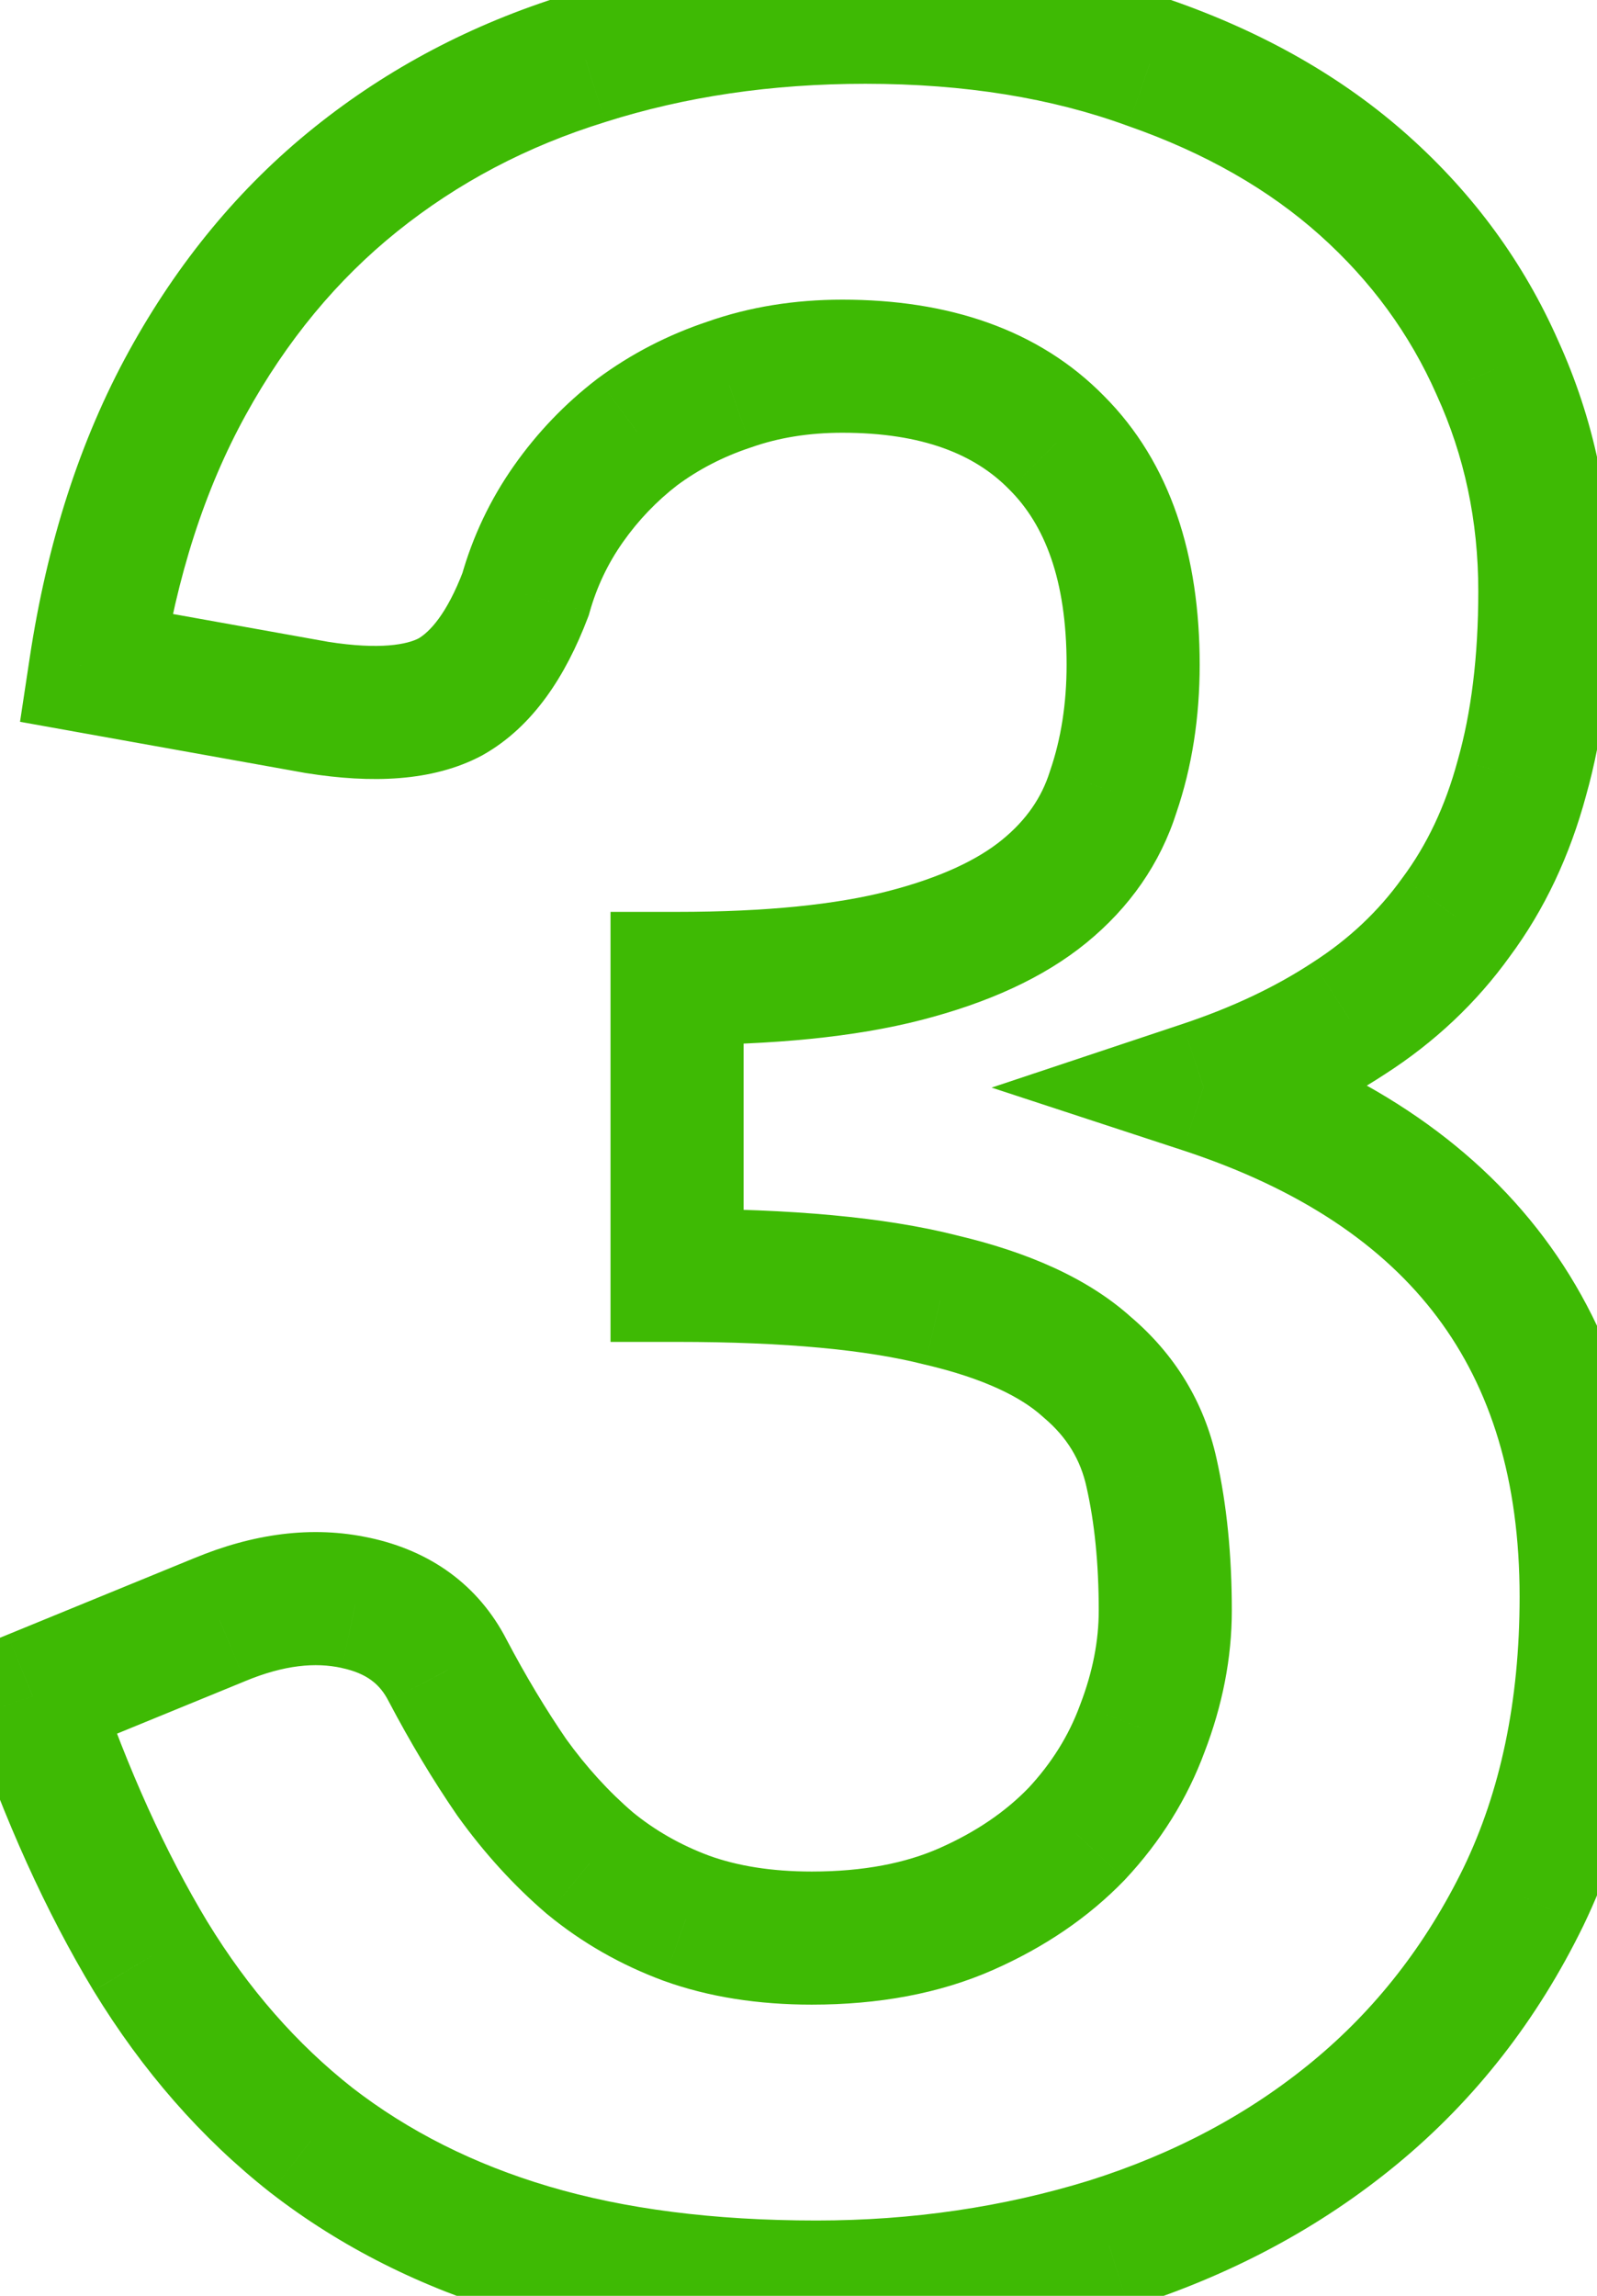 <svg width="48" height="69" viewBox="0 0 48 69" fill="none" xmlns="http://www.w3.org/2000/svg">
<path d="M2.87 20.068L0.893 19.77L0.602 21.693L2.517 22.037L2.87 20.068ZM5.63 11.512L7.383 12.476L5.63 11.512ZM10.69 5.394L11.943 6.953L10.69 5.394ZM17.59 1.76L18.182 3.671L18.189 3.668L18.196 3.666L17.59 1.76ZM34.564 1.898L33.877 3.776L33.891 3.781L33.905 3.786L34.564 1.898ZM41.004 5.578L39.671 7.068V7.068L41.004 5.578ZM45.006 11.052L43.177 11.859L43.181 11.87L43.187 11.882L45.006 11.052ZM45.742 23.38L43.818 22.835L43.815 22.848L43.811 22.86L45.742 23.38ZM43.764 27.566L42.16 26.373L42.15 26.386L42.14 26.4L43.764 27.566ZM40.544 30.602L39.463 28.92L39.454 28.926L39.444 28.932L40.544 30.602ZM36.174 32.672L35.542 30.775L29.804 32.687L35.551 34.572L36.174 32.672ZM45.788 57.006L47.586 57.883L47.59 57.875L45.788 57.006ZM40.728 63.492L39.455 61.95L40.728 63.492ZM33.322 67.448L33.911 69.36L33.924 69.356L33.322 67.448ZM9.356 64.32L8.12 65.892L8.126 65.897L8.132 65.901L9.356 64.32ZM4.526 58.8L2.813 59.833L2.82 59.843L4.526 58.8ZM0.984 50.98L0.226 49.129L-1.515 49.843L-0.909 51.624L0.984 50.98ZM6.596 48.68L7.355 50.531L7.366 50.526L6.596 48.68ZM10.69 48.174L10.262 50.127L10.271 50.13L10.69 48.174ZM13.45 50.198L11.672 51.113L11.676 51.121L11.681 51.13L13.45 50.198ZM15.382 53.418L13.734 54.551L13.746 54.568L13.758 54.585L15.382 53.418ZM17.728 55.994L16.427 57.513L16.443 57.526L16.459 57.539L17.728 55.994ZM20.626 57.65L19.93 59.525L19.939 59.528L19.947 59.531L20.626 57.65ZM29.044 57.374L29.853 59.203L29.044 57.374ZM32.356 55.12L33.794 56.51L33.806 56.498L33.817 56.486L32.356 55.12ZM34.334 51.946L32.468 51.228L32.463 51.241L32.458 51.255L34.334 51.946ZM34.61 44.264L32.657 44.693L32.659 44.703L34.61 44.264ZM32.678 41.09L31.335 42.572L31.36 42.594L31.384 42.615L32.678 41.09ZM28.262 39.066L27.77 41.005L27.788 41.009L27.806 41.013L28.262 39.066ZM20.35 38.33H18.35V40.33H20.35V38.33ZM20.35 29.406V27.406H18.35V29.406H20.35ZM27.204 28.716L26.704 26.78L27.204 28.716ZM33.46 23.794L31.568 23.147L31.56 23.169L31.553 23.192L33.46 23.794ZM31.758 13.306L30.33 14.706L30.337 14.713L30.344 14.72L31.758 13.306ZM21.914 11.558L22.547 13.455L22.564 13.45L22.58 13.444L21.914 11.558ZM19.154 12.984L17.964 11.377L17.949 11.388L17.935 11.399L19.154 12.984ZM15.796 17.86L17.666 18.57L17.698 18.487L17.722 18.401L15.796 17.86ZM13.542 20.942L14.484 22.707L14.506 22.695L14.528 22.682L13.542 20.942ZM9.54 21.264L9.187 23.233L9.208 23.236L9.228 23.239L9.54 21.264ZM4.848 20.366C5.309 17.309 6.165 14.69 7.383 12.476L3.878 10.548C2.397 13.241 1.413 16.325 0.893 19.77L4.848 20.366ZM7.383 12.476C8.616 10.234 10.138 8.402 11.943 6.953L9.438 3.835C7.194 5.636 5.343 7.884 3.878 10.548L7.383 12.476ZM11.943 6.953C13.763 5.492 15.837 4.396 18.182 3.671L16.999 -0.151C14.192 0.718 11.666 2.046 9.438 3.835L11.943 6.953ZM18.196 3.666C20.588 2.906 23.188 2.518 26.008 2.518V-1.482C22.818 -1.482 19.806 -1.042 16.985 -0.146L18.196 3.666ZM26.008 2.518C29.007 2.518 31.62 2.951 33.877 3.776L35.252 0.02C32.479 -0.995 29.389 -1.482 26.008 -1.482V2.518ZM33.905 3.786C36.238 4.601 38.146 5.704 39.671 7.068L42.338 4.088C40.367 2.324 37.981 0.973 35.224 0.01L33.905 3.786ZM39.671 7.068C41.213 8.448 42.375 10.042 43.177 11.859L46.836 10.245C45.798 7.891 44.292 5.836 42.338 4.088L39.671 7.068ZM43.187 11.882C44.013 13.695 44.432 15.649 44.432 17.768H48.432C48.432 15.103 47.901 12.58 46.826 10.222L43.187 11.882ZM44.432 17.768C44.432 19.744 44.217 21.425 43.818 22.835L47.667 23.925C48.188 22.084 48.432 20.024 48.432 17.768H44.432ZM43.811 22.86C43.44 24.238 42.883 25.399 42.16 26.373L45.369 28.759C46.424 27.341 47.186 25.711 47.674 23.9L43.811 22.86ZM42.14 26.4C41.434 27.383 40.548 28.222 39.463 28.92L41.626 32.284C43.117 31.326 44.378 30.141 45.389 28.732L42.14 26.4ZM39.444 28.932C38.353 29.65 37.059 30.269 35.542 30.775L36.807 34.569C38.602 33.971 40.221 33.21 41.644 32.272L39.444 28.932ZM35.551 34.572C39.098 35.736 41.587 37.44 43.2 39.588C44.807 41.728 45.674 44.483 45.674 47.99H49.674C49.674 43.8 48.626 40.153 46.399 37.187C44.178 34.229 40.917 32.123 36.798 30.772L35.551 34.572ZM45.674 47.99C45.674 51.146 45.093 53.845 43.987 56.137L47.59 57.875C48.999 54.953 49.674 51.642 49.674 47.99H45.674ZM43.991 56.129C42.853 58.46 41.341 60.392 39.455 61.95L42.002 65.034C44.348 63.096 46.209 60.704 47.586 57.883L43.991 56.129ZM39.455 61.95C37.552 63.522 35.316 64.722 32.721 65.54L33.924 69.356C36.971 68.395 39.673 66.958 42.002 65.034L39.455 61.95ZM32.734 65.536C30.143 66.334 27.414 66.736 24.536 66.736V70.736C27.792 70.736 30.92 70.28 33.911 69.36L32.734 65.536ZM24.536 66.736C21.431 66.736 18.762 66.384 16.503 65.714L15.366 69.55C18.075 70.352 21.14 70.736 24.536 70.736V66.736ZM16.503 65.714C14.238 65.043 12.271 64.047 10.581 62.739L8.132 65.901C10.244 67.537 12.663 68.749 15.366 69.55L16.503 65.714ZM10.593 62.748C8.925 61.435 7.469 59.78 6.233 57.757L2.82 59.843C4.282 62.236 6.047 64.26 8.12 65.892L10.593 62.748ZM6.239 57.768C4.977 55.673 3.853 53.201 2.878 50.336L-0.909 51.624C0.14 54.708 1.377 57.45 2.813 59.832L6.239 57.768ZM1.743 52.831L7.355 50.531L5.838 46.829L0.226 49.129L1.743 52.831ZM7.366 50.526C8.55 50.033 9.492 49.959 10.262 50.127L11.119 46.221C9.374 45.837 7.587 46.101 5.827 46.834L7.366 50.526ZM10.271 50.13C11.034 50.293 11.421 50.626 11.672 51.113L15.229 49.283C14.375 47.624 12.923 46.607 11.11 46.218L10.271 50.13ZM11.681 51.13C12.327 52.357 13.011 53.499 13.734 54.551L17.03 52.285C16.405 51.375 15.801 50.37 15.22 49.267L11.681 51.13ZM13.758 54.585C14.55 55.687 15.439 56.666 16.427 57.513L19.03 54.475C18.3 53.85 17.625 53.111 17.006 52.251L13.758 54.585ZM16.459 57.539C17.494 58.39 18.655 59.051 19.93 59.525L21.323 55.775C20.451 55.451 19.68 55.009 18.998 54.449L16.459 57.539ZM19.947 59.531C21.308 60.023 22.802 60.248 24.398 60.248V56.248C23.174 56.248 22.153 56.075 21.306 55.769L19.947 59.531ZM24.398 60.248C26.392 60.248 28.227 59.922 29.853 59.203L28.236 55.545C27.224 55.992 25.962 56.248 24.398 56.248V60.248ZM29.853 59.203C31.378 58.529 32.704 57.638 33.794 56.51L30.918 53.73C30.23 54.442 29.348 55.053 28.236 55.545L29.853 59.203ZM33.817 56.486C34.88 55.35 35.685 54.065 36.211 52.637L32.458 51.255C32.125 52.157 31.612 52.988 30.896 53.754L33.817 56.486ZM36.201 52.664C36.74 51.262 37.024 49.838 37.024 48.404H33.024C33.024 49.3 32.848 50.238 32.468 51.228L36.201 52.664ZM37.024 48.404C37.024 46.754 36.876 45.223 36.562 43.825L32.659 44.703C32.897 45.758 33.024 46.987 33.024 48.404H37.024ZM36.564 43.835C36.191 42.136 35.307 40.697 33.972 39.565L31.384 42.615C32.074 43.2 32.478 43.877 32.657 44.693L36.564 43.835ZM34.021 39.608C32.691 38.402 30.854 37.619 28.719 37.119L27.806 41.013C29.597 41.433 30.703 41.999 31.335 42.572L34.021 39.608ZM28.755 37.127C26.59 36.578 23.764 36.33 20.35 36.33V40.33C23.623 40.33 26.071 40.573 27.77 41.005L28.755 37.127ZM22.35 38.33V29.406H18.35V38.33H22.35ZM20.35 31.406C23.232 31.406 25.702 31.17 27.705 30.652L26.704 26.78C25.15 27.182 23.05 27.406 20.35 27.406V31.406ZM27.705 30.652C29.658 30.147 31.349 29.402 32.657 28.332L30.124 25.236C29.408 25.822 28.308 26.365 26.704 26.78L27.705 30.652ZM32.657 28.332C33.948 27.276 34.874 25.959 35.368 24.396L31.553 23.192C31.311 23.96 30.857 24.636 30.124 25.236L32.657 28.332ZM35.353 24.441C35.831 23.044 36.058 21.55 36.058 19.976H32.058C32.058 21.162 31.887 22.213 31.568 23.147L35.353 24.441ZM36.058 19.976C36.058 16.72 35.196 13.915 33.173 11.892L30.344 14.72C31.388 15.764 32.058 17.405 32.058 19.976H36.058ZM33.187 11.906C31.204 9.883 28.478 9.006 25.318 9.006V13.006C27.74 13.006 29.307 13.662 30.33 14.706L33.187 11.906ZM25.318 9.006C23.89 9.006 22.527 9.221 21.249 9.672L22.58 13.444C23.387 13.159 24.294 13.006 25.318 13.006V9.006ZM21.282 9.661C20.077 10.062 18.967 10.634 17.964 11.377L20.345 14.591C20.997 14.108 21.728 13.728 22.547 13.455L21.282 9.661ZM17.935 11.399C16.977 12.136 16.147 13.003 15.449 13.995L18.72 16.297C19.187 15.633 19.737 15.059 20.374 14.569L17.935 11.399ZM15.449 13.995C14.735 15.01 14.208 16.121 13.871 17.319L17.722 18.401C17.937 17.637 18.269 16.938 18.72 16.297L15.449 13.995ZM13.927 17.15C13.423 18.475 12.9 19.007 12.556 19.202L14.528 22.682C16.025 21.834 17.004 20.311 17.666 18.57L13.927 17.15ZM12.601 19.177C12.251 19.364 11.441 19.539 9.852 19.288L9.228 23.239C11.135 23.541 12.993 23.502 14.484 22.707L12.601 19.177ZM9.893 19.295L3.223 18.099L2.517 22.037L9.187 23.233L9.893 19.295Z" fill="#3EBA04"/>
</svg>
